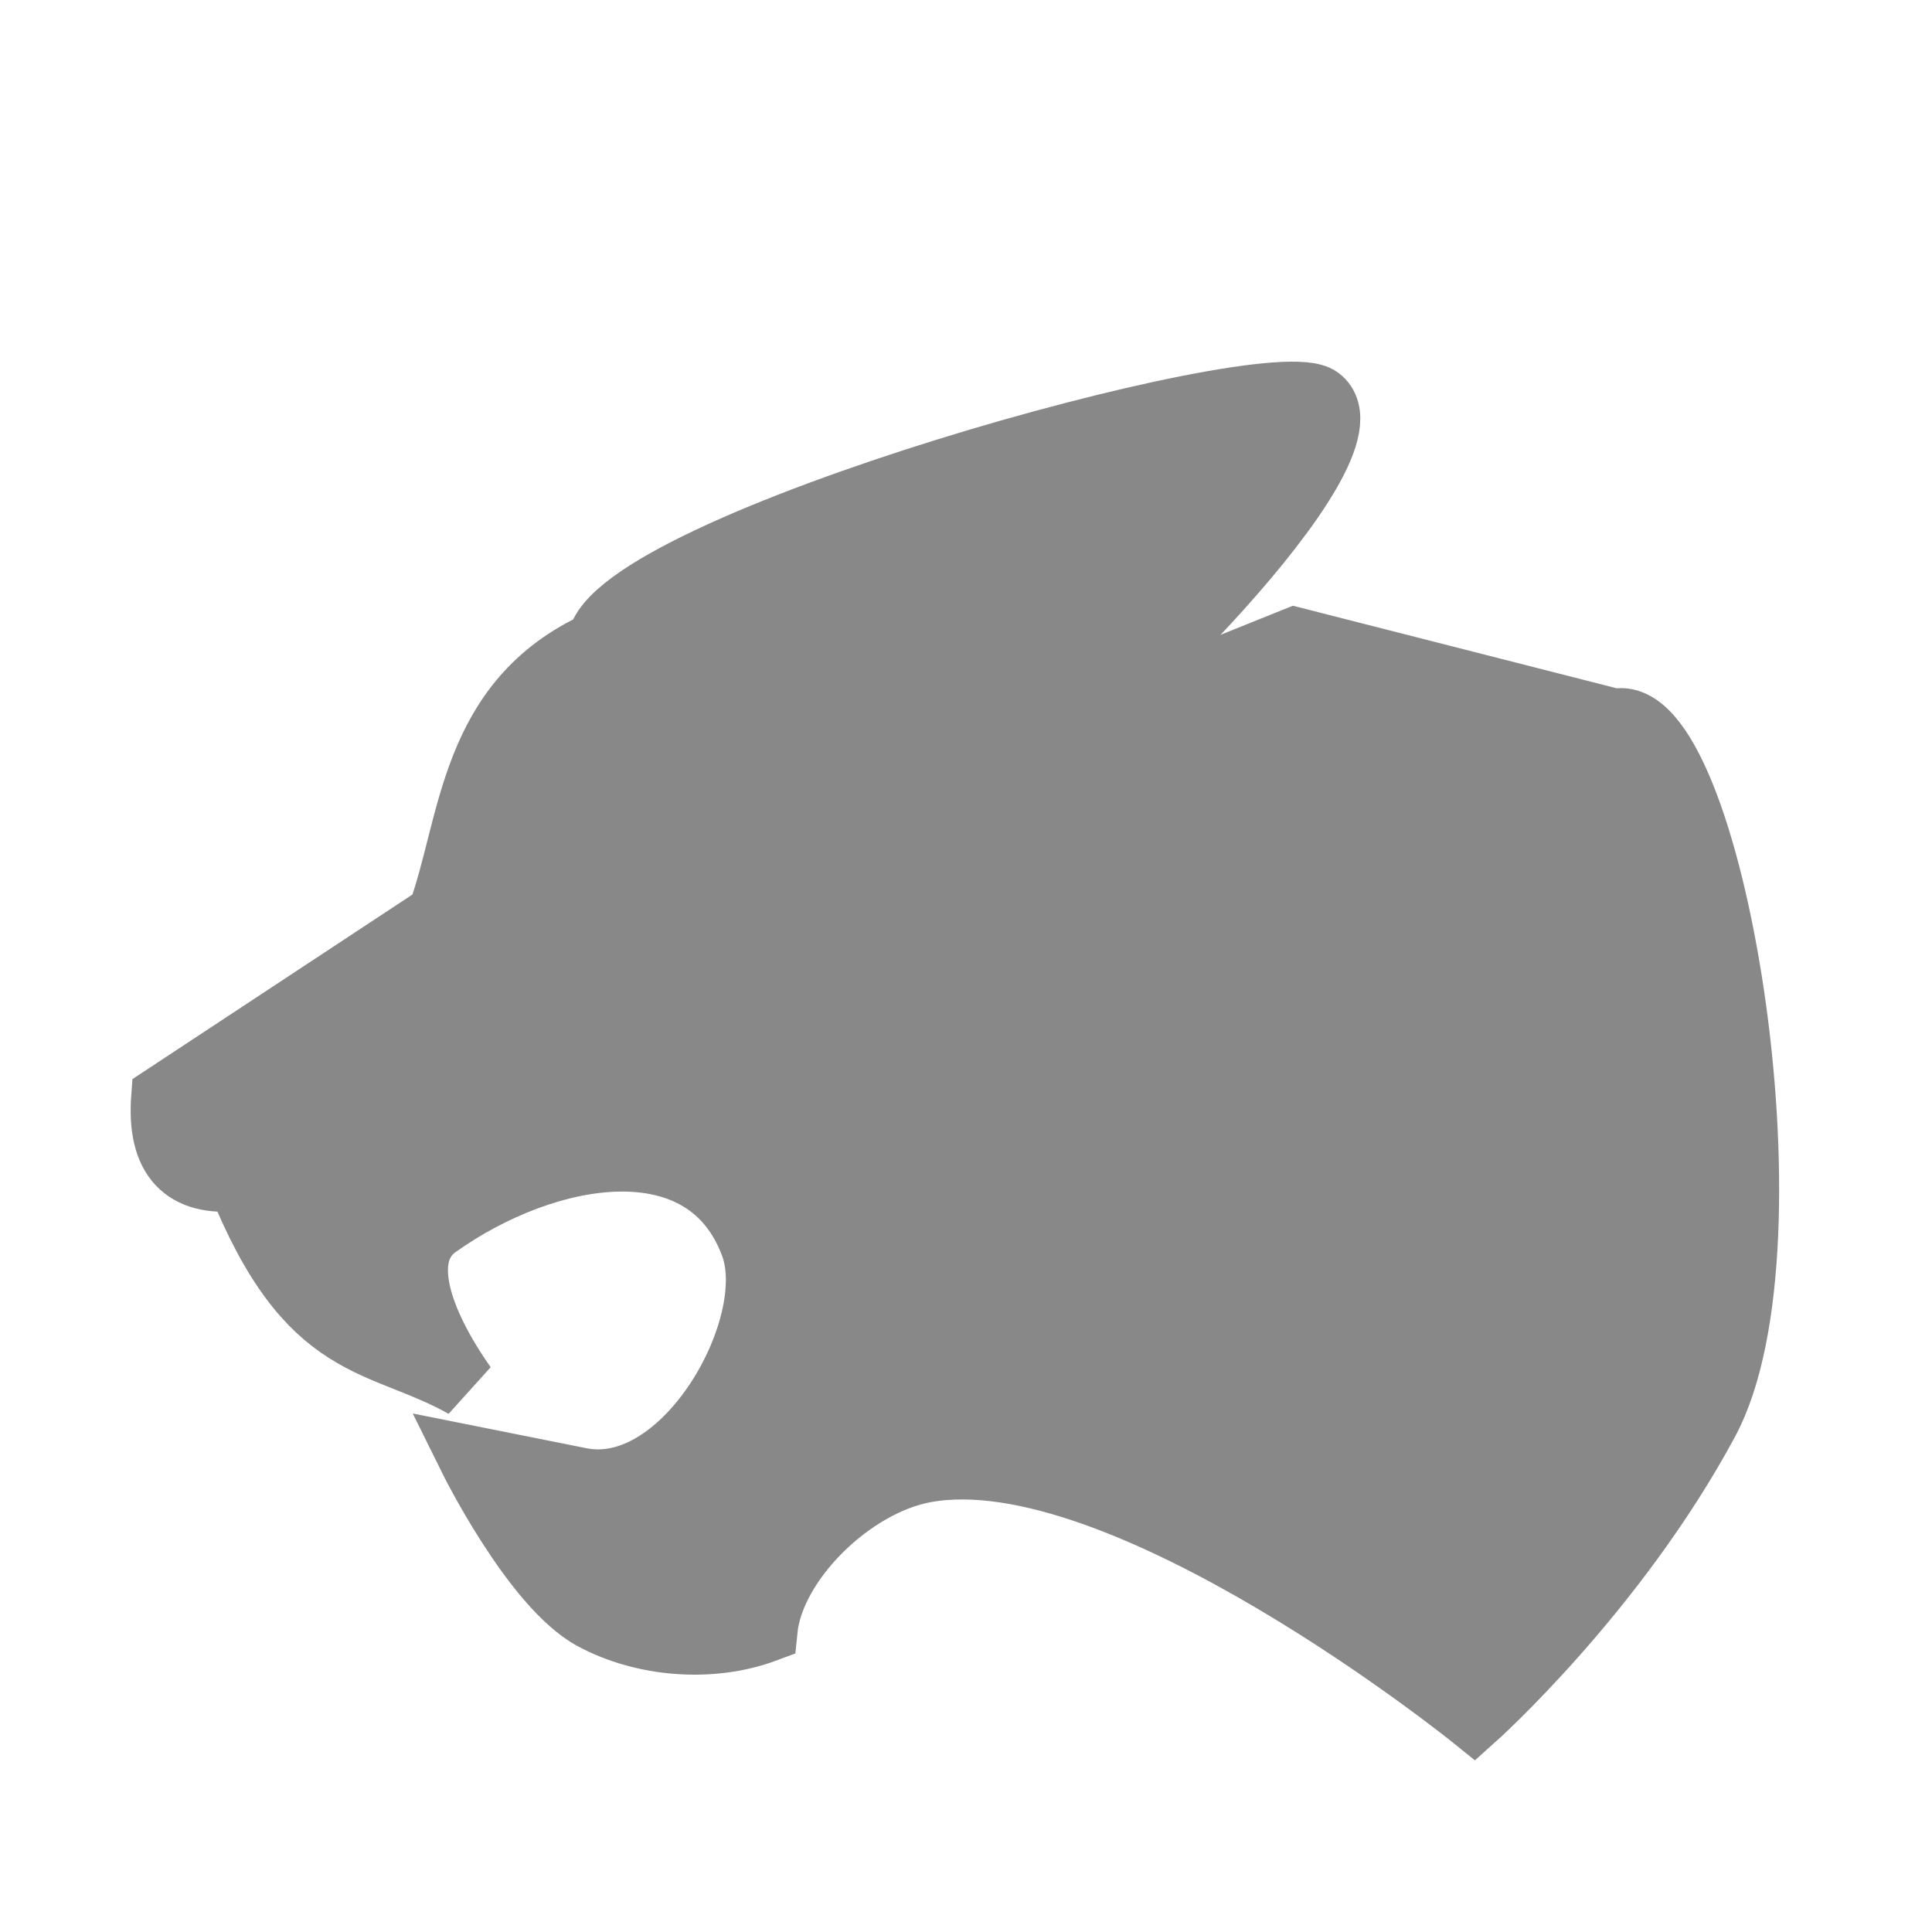 <?xml version="1.0" encoding="UTF-8" standalone="no"?>
<svg
   height="45"
   width="45"
   version="1.1"
   id="svg12"
   sodipodi:docname="jaguar.svg"
   inkscape:version="1.2.2 (b0a8486541, 2022-12-01)"
   xmlns:inkscape="http://www.inkscape.org/namespaces/inkscape"
   xmlns:sodipodi="http://sodipodi.sourceforge.net/DTD/sodipodi-0.dtd"
   xmlns="http://www.w3.org/2000/svg"
   xmlns:svg="http://www.w3.org/2000/svg">
  <defs
     id="defs16" />
  <sodipodi:namedview
     id="namedview14"
     pagecolor="#ffffff"
     bordercolor="#666666"
     borderopacity="1.0"
     inkscape:showpageshadow="2"
     inkscape:pageopacity="0.0"
     inkscape:pagecheckerboard="0"
     inkscape:deskcolor="#d1d1d1"
     showgrid="false"
     inkscape:zoom="22.822222"
     inkscape:cx="22.5"
     inkscape:cy="22.478092"
     inkscape:window-width="2494"
     inkscape:window-height="1371"
     inkscape:window-x="0"
     inkscape:window-y="0"
     inkscape:window-maximized="1"
     inkscape:current-layer="svg12" />
  <path
     d="m 24.667,17.087 c 0.397,0.238 7.56,-6.663 6.061,-7.8 -1.141,-0.865 -16.476,3.436 -16.773,5.682 -3.019,1.363 -2.948,4.243 -3.724,6.353 l -6.426,4.236 c -0.105,1.42 0.494,2.036 1.753,1.899 1.646,4.122 3.259,3.697 5.258,4.82 -1.03,-1.461 -1.601,-3.04 -0.64,-3.724 2.56,-1.822 6.287,-2.459 7.353,0.456 0.696,1.904 -1.56,5.949 -4.012,5.459 l -2.556,-0.511 c 0,0 1.473,2.982 2.848,3.724 1.181,0.638 2.758,0.76 4.016,0.292 0.158,-1.592 1.997,-3.409 3.724,-3.724 4.598,-0.84 12.78,5.769 12.78,5.769 0,0 3.288,-2.939 5.424,-6.912 2.224,-4.138 0.073,-16.863 -2.138,-16.311 l -7.449,-1.899 -3.539,1.424"
     stroke-linecap="round"
     stroke-width="1.5"
     id="path2"
     style="fill:#888888;stroke:#888888" />
</svg>
